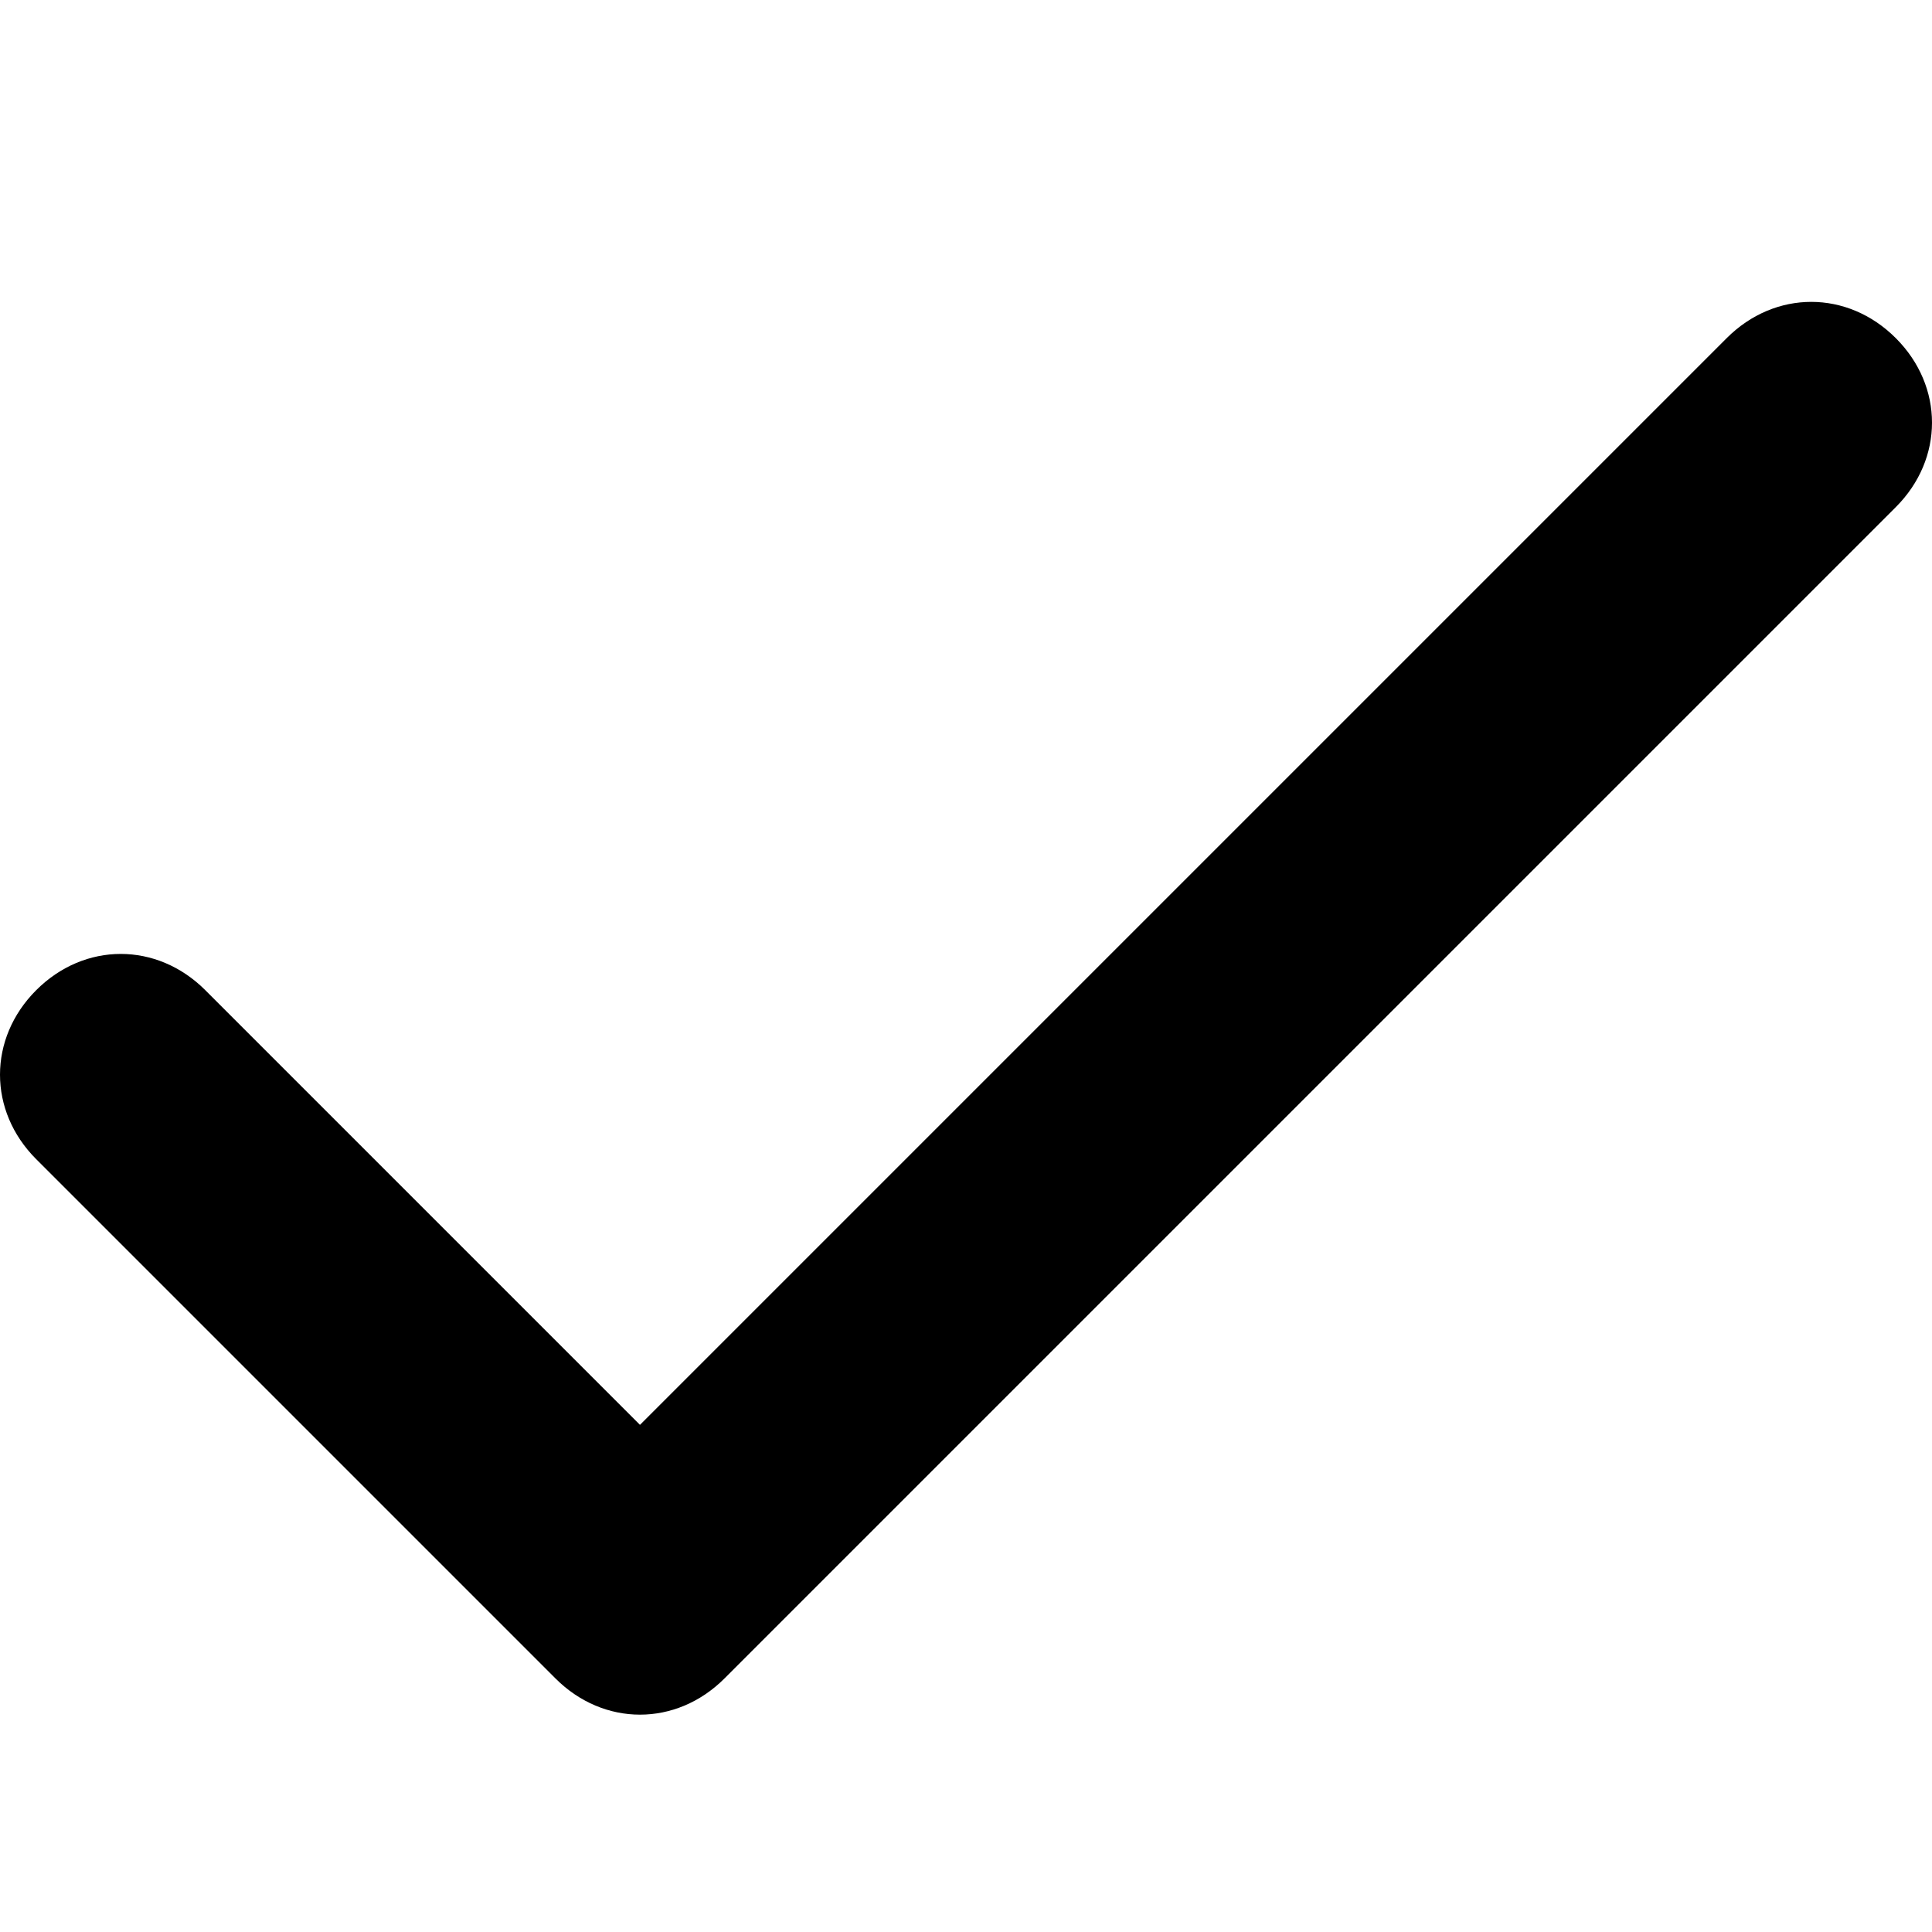 <svg aria-hidden="true" height="16" viewBox="0 0 16 16" version="1.1" width="16">
    <path d="M15.7,2.8c0.4,0.4,0.4,1,0,1.4L6,13.9c-0.4,0.4-1,0.4-1.4,0L0.3,9.6c-0.4-0.4-0.4-1,0-1.4c0.4-0.4,1-0.4,1.4,0l3.6,3.6l9-9C14.7,2.4,15.3,2.4,15.7,2.8z"/>
</svg>
